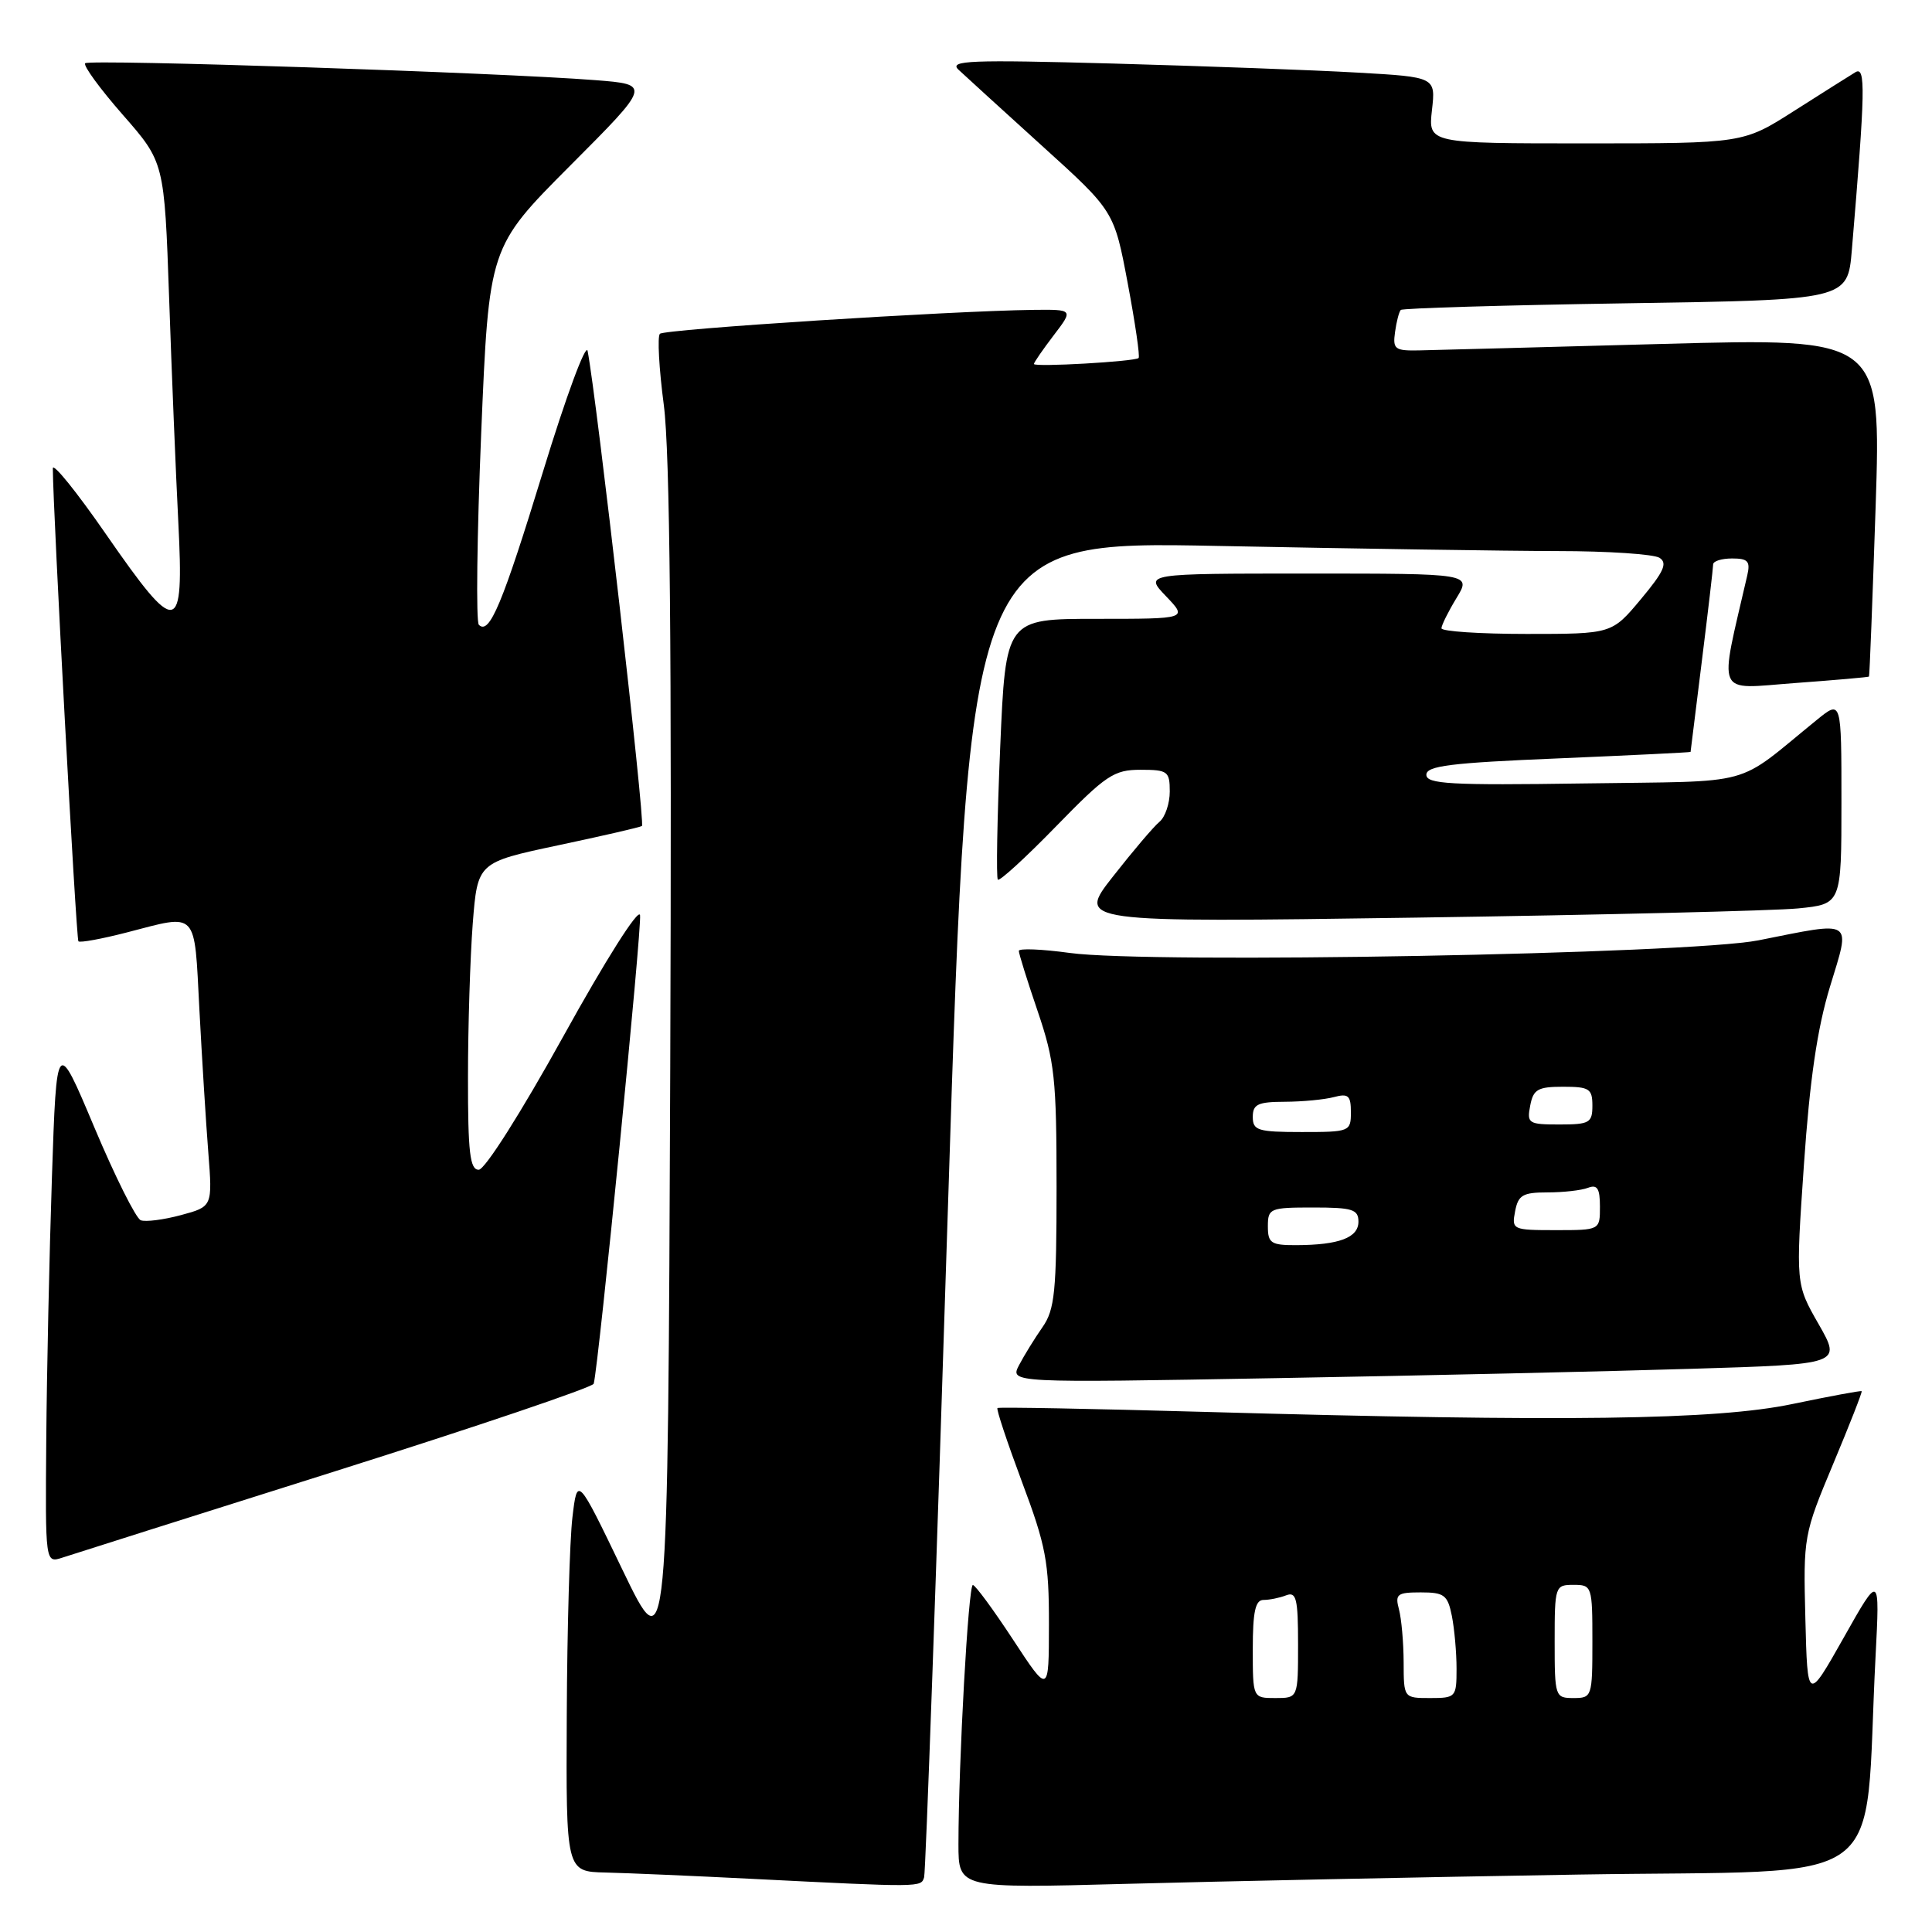 <?xml version="1.0" encoding="UTF-8" standalone="no"?>
<!DOCTYPE svg PUBLIC "-//W3C//DTD SVG 1.1//EN" "http://www.w3.org/Graphics/SVG/1.1/DTD/svg11.dtd" >
<svg xmlns="http://www.w3.org/2000/svg" xmlns:xlink="http://www.w3.org/1999/xlink" version="1.1" viewBox="0 0 256 256">
 <g >
 <path fill="currentColor"
d=" M 122.45 248.75 C 122.66 248.06 124.09 207.94 125.62 159.59 C 128.42 71.68 128.42 71.68 161.37 72.34 C 179.50 72.70 199.77 73.01 206.41 73.02 C 213.06 73.02 219.12 73.43 219.89 73.91 C 220.99 74.61 220.47 75.75 217.43 79.39 C 213.58 84.00 213.58 84.00 202.29 84.00 C 196.08 84.00 191.00 83.66 191.00 83.25 C 191.01 82.84 191.90 81.04 192.99 79.25 C 194.97 76.00 194.97 76.00 173.30 76.00 C 151.63 76.00 151.63 76.00 154.50 79.00 C 157.37 82.00 157.37 82.00 145.31 82.00 C 133.26 82.00 133.26 82.00 132.53 99.07 C 132.13 108.45 131.99 116.32 132.22 116.56 C 132.46 116.79 135.93 113.61 139.94 109.49 C 146.54 102.71 147.60 102.00 151.12 102.00 C 154.73 102.00 155.00 102.20 155.00 104.88 C 155.00 106.46 154.39 108.26 153.65 108.88 C 152.90 109.49 150.13 112.75 147.49 116.12 C 142.68 122.24 142.68 122.24 187.59 121.59 C 212.29 121.23 235.09 120.68 238.25 120.37 C 244.00 119.80 244.00 119.80 244.00 106.27 C 244.00 92.74 244.00 92.74 240.75 95.38 C 229.63 104.41 233.09 103.46 209.83 103.81 C 192.17 104.07 189.00 103.89 189.00 102.66 C 189.00 101.48 192.22 101.08 206.50 100.49 C 216.12 100.08 224.00 99.70 224.01 99.63 C 224.01 99.56 224.69 94.12 225.51 87.54 C 226.33 80.96 227.00 75.22 227.00 74.79 C 227.00 74.35 228.13 74.00 229.52 74.00 C 231.62 74.00 231.95 74.37 231.52 76.25 C 227.75 92.61 227.17 91.30 237.81 90.51 C 243.14 90.12 247.57 89.73 247.65 89.65 C 247.73 89.57 248.12 79.44 248.53 67.15 C 249.26 44.79 249.26 44.79 220.38 45.57 C 204.50 46.00 189.93 46.39 188.00 46.43 C 184.83 46.49 184.53 46.27 184.85 44.00 C 185.04 42.62 185.38 41.31 185.61 41.07 C 185.83 40.84 199.25 40.44 215.42 40.19 C 244.82 39.74 244.82 39.74 245.38 33.12 C 247.16 11.93 247.23 8.74 245.85 9.57 C 245.11 10.02 241.46 12.32 237.74 14.69 C 230.98 19.00 230.98 19.00 210.11 19.00 C 189.25 19.00 189.25 19.00 189.74 14.60 C 190.24 10.21 190.24 10.21 179.87 9.62 C 174.17 9.29 159.60 8.76 147.50 8.42 C 128.52 7.90 125.71 8.01 127.00 9.23 C 127.83 10.01 132.80 14.54 138.06 19.31 C 147.63 27.97 147.63 27.97 149.43 37.54 C 150.42 42.80 151.07 47.25 150.87 47.44 C 150.35 47.91 137.00 48.67 137.00 48.23 C 137.00 48.03 138.18 46.32 139.62 44.43 C 142.24 41.00 142.24 41.00 136.87 41.06 C 125.92 41.20 88.05 43.62 87.44 44.23 C 87.09 44.58 87.32 48.83 87.96 53.68 C 88.77 59.89 89.02 85.92 88.81 141.50 C 88.50 220.50 88.50 220.50 82.50 208.05 C 76.50 195.59 76.50 195.59 75.85 201.05 C 75.49 204.05 75.15 215.84 75.10 227.25 C 75.00 248.00 75.00 248.00 80.25 248.12 C 83.14 248.19 91.80 248.56 99.50 248.95 C 122.16 250.09 122.04 250.09 122.45 248.75 Z  M 209.15 248.39 C 251.42 247.69 246.89 251.02 248.52 219.50 C 249.09 208.50 249.09 208.50 244.30 217.00 C 239.50 225.50 239.50 225.50 239.22 214.47 C 238.94 203.61 239.00 203.31 242.90 193.99 C 245.08 188.78 246.78 184.45 246.68 184.34 C 246.58 184.24 242.45 185.01 237.50 186.04 C 227.35 188.16 207.55 188.43 159.50 187.08 C 144.65 186.66 132.35 186.43 132.17 186.57 C 131.99 186.71 133.46 191.11 135.42 196.37 C 138.59 204.81 139.00 206.98 138.99 215.21 C 138.98 224.50 138.98 224.50 134.24 217.27 C 131.63 213.29 129.23 210.03 128.91 210.02 C 128.31 210.00 127.01 233.43 127.00 244.36 C 127.00 250.22 127.00 250.22 149.25 249.62 C 161.49 249.29 188.44 248.73 209.15 248.39 Z  M 44.47 194.93 C 63.15 189.03 78.54 183.82 78.67 183.35 C 79.33 180.90 85.09 122.72 84.81 121.26 C 84.62 120.28 80.25 127.18 74.67 137.27 C 69.05 147.42 64.25 155.00 63.43 155.00 C 62.27 155.00 62.00 152.72 62.01 142.75 C 62.01 136.01 62.30 126.85 62.64 122.39 C 63.28 114.28 63.28 114.28 73.89 112.02 C 79.72 110.79 84.75 109.63 85.06 109.45 C 85.53 109.17 79.04 52.47 77.86 46.50 C 77.64 45.40 74.99 52.56 71.98 62.40 C 66.57 80.06 64.85 84.18 63.45 82.79 C 63.06 82.39 63.20 70.97 63.76 57.41 C 64.79 32.75 64.79 32.75 75.53 21.97 C 86.27 11.20 86.27 11.20 78.89 10.62 C 66.16 9.62 11.84 7.82 11.29 8.38 C 10.99 8.67 13.23 11.74 16.27 15.21 C 21.78 21.50 21.78 21.50 22.41 39.50 C 22.75 49.40 23.30 62.79 23.63 69.25 C 24.39 84.32 23.52 84.46 14.06 70.81 C 10.18 65.20 7.00 61.26 7.00 62.06 C 7.02 67.69 10.09 124.42 10.39 124.73 C 10.61 124.94 13.48 124.41 16.78 123.56 C 26.32 121.09 25.72 120.46 26.42 133.75 C 26.76 140.21 27.29 148.74 27.60 152.69 C 28.16 159.88 28.16 159.88 23.97 161.01 C 21.67 161.63 19.28 161.93 18.65 161.69 C 18.02 161.45 15.25 155.91 12.50 149.38 C 7.50 137.50 7.50 137.50 6.88 156.00 C 6.54 166.18 6.20 181.84 6.13 190.82 C 6.00 207.13 6.00 207.13 8.25 206.40 C 9.49 205.99 25.78 200.83 44.47 194.93 Z  M 224.26 181.37 C 244.01 180.77 244.01 180.77 240.98 175.46 C 237.94 170.15 237.94 170.15 239.03 154.32 C 239.80 143.08 240.80 136.26 242.48 130.75 C 245.24 121.69 245.80 122.05 233.00 124.60 C 223.84 126.42 152.32 127.73 141.75 126.27 C 138.04 125.76 135.00 125.64 135.00 126.00 C 135.00 126.36 136.12 129.96 137.50 134.00 C 139.75 140.63 140.00 142.92 140.00 157.27 C 140.00 171.17 139.76 173.53 138.14 175.85 C 137.12 177.31 135.72 179.57 135.04 180.87 C 133.80 183.24 133.80 183.24 169.15 182.61 C 188.59 182.27 213.39 181.71 224.26 181.37 Z  M 166.00 218.50 C 166.00 213.56 166.34 212.00 167.42 212.00 C 168.20 212.00 169.55 211.73 170.42 211.39 C 171.77 210.87 172.00 211.82 172.00 217.89 C 172.00 225.00 172.00 225.00 169.00 225.00 C 166.00 225.00 166.00 225.00 166.00 218.50 Z  M 185.99 220.25 C 185.98 217.64 185.70 214.49 185.37 213.25 C 184.83 211.23 185.13 211.00 188.26 211.00 C 191.37 211.00 191.82 211.34 192.38 214.12 C 192.72 215.84 193.00 218.99 193.00 221.12 C 193.00 224.89 192.90 225.00 189.50 225.00 C 186.00 225.00 186.00 225.00 185.99 220.25 Z  M 206.00 217.50 C 206.00 210.17 206.06 210.00 208.50 210.00 C 210.94 210.00 211.00 210.17 211.00 217.50 C 211.00 224.83 210.94 225.00 208.50 225.00 C 206.06 225.00 206.00 224.83 206.00 217.50 Z  M 168.00 162.50 C 168.00 160.11 168.27 160.00 174.00 160.00 C 179.21 160.00 180.00 160.25 180.00 161.88 C 180.00 164.00 177.43 164.97 171.75 164.99 C 168.41 165.00 168.00 164.72 168.00 162.50 Z  M 200.76 160.50 C 201.17 158.36 201.77 158.00 205.03 158.00 C 207.13 158.00 209.55 157.73 210.42 157.39 C 211.65 156.92 212.00 157.47 212.00 159.89 C 212.00 163.00 212.00 163.00 206.14 163.00 C 200.43 163.00 200.29 162.94 200.76 160.50 Z  M 166.00 148.00 C 166.00 146.32 166.67 146.00 170.25 145.99 C 172.59 145.98 175.51 145.70 176.75 145.37 C 178.66 144.86 179.00 145.16 179.00 147.38 C 179.00 149.94 178.84 150.00 172.50 150.00 C 166.67 150.00 166.00 149.79 166.00 148.00 Z  M 202.76 146.50 C 203.17 144.34 203.77 144.00 207.12 144.00 C 210.59 144.00 211.00 144.26 211.00 146.50 C 211.00 148.78 210.62 149.00 206.64 149.00 C 202.53 149.00 202.30 148.86 202.76 146.50 Z "/>
</g>
</svg>